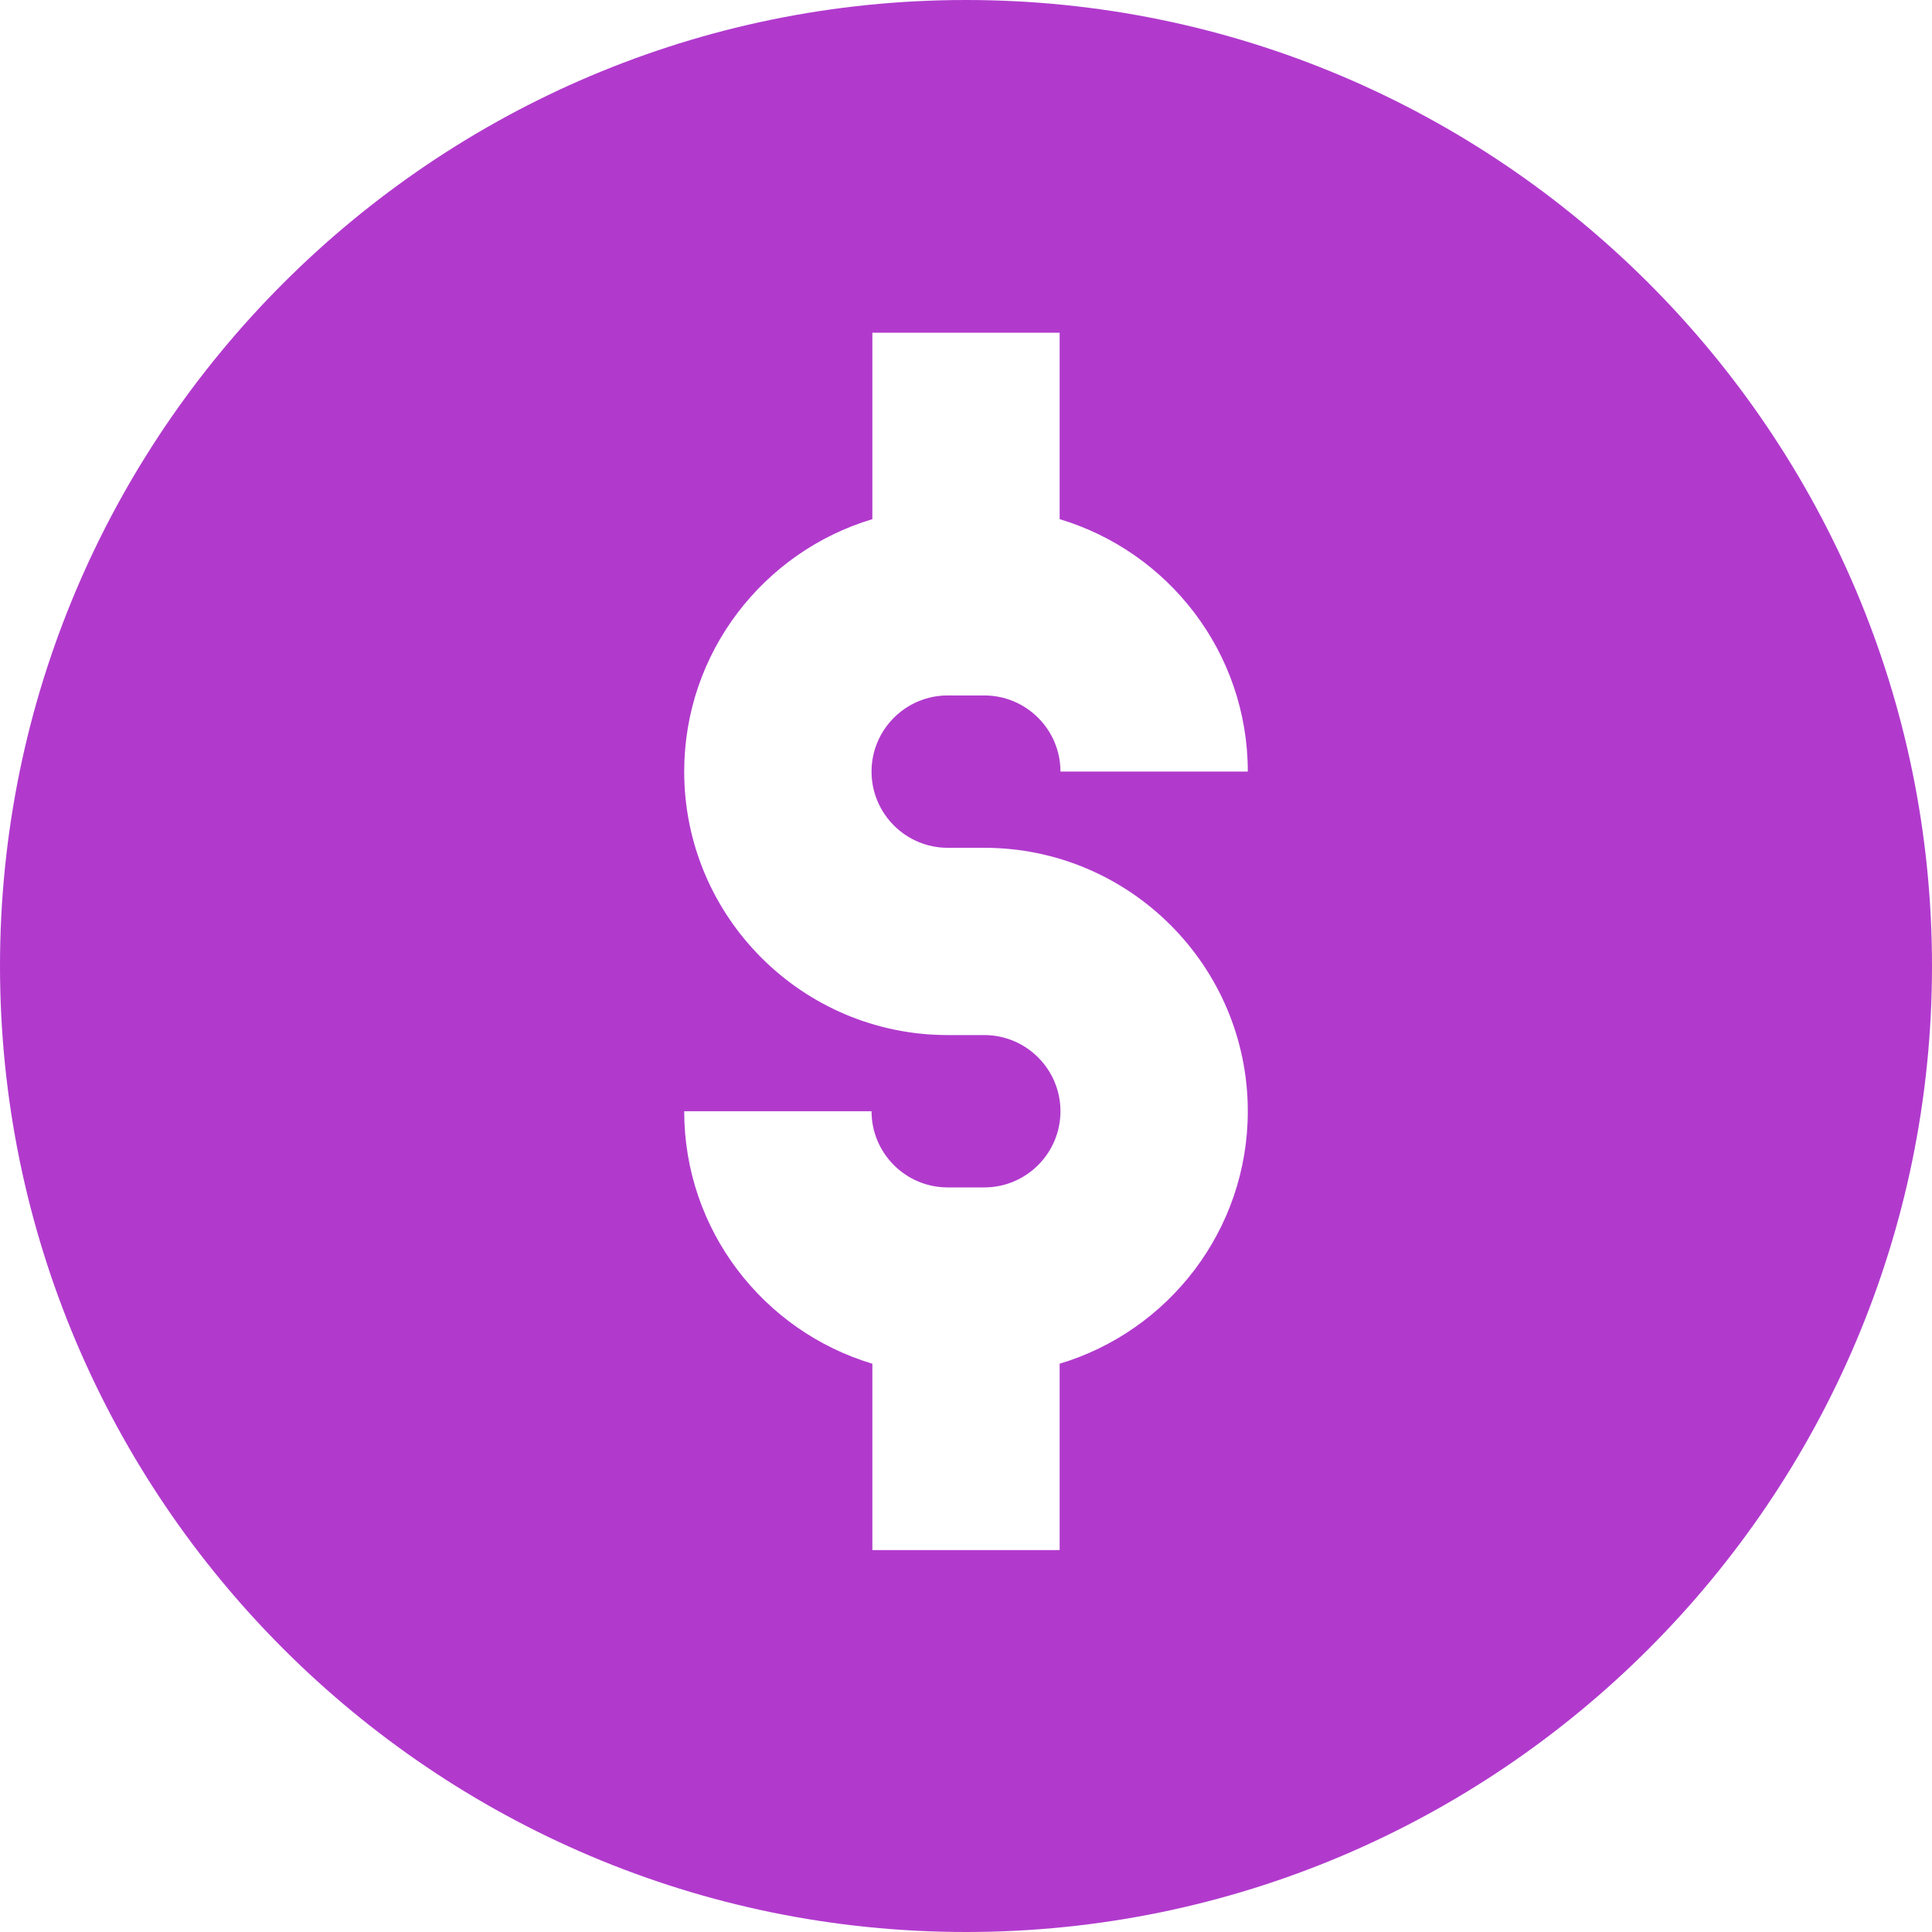 <svg width="28" height="28" viewBox="0 0 28 28" fill="none" xmlns="http://www.w3.org/2000/svg">
<path d="M14 0C6.28 0 0 6.28 0 14C0 21.72 6.28 28 14 28C21.72 28 28 21.72 28 14C28 6.28 21.72 0 14 0ZM13.735 12.287H14.265C16.371 12.287 18.084 14 18.084 16.105C18.084 17.831 16.932 19.293 15.357 19.764V22.465H12.643V19.764C11.068 19.293 9.916 17.831 9.916 16.105H12.631C12.631 16.714 13.126 17.209 13.735 17.209H14.265C14.874 17.209 15.369 16.714 15.369 16.105C15.369 15.497 14.874 15.001 14.265 15.001H13.735C11.629 15.001 9.916 13.288 9.916 11.182C9.916 9.456 11.068 7.995 12.643 7.524V4.822H15.357V7.524C16.932 7.995 18.084 9.456 18.084 11.182H15.369C15.369 10.574 14.874 10.079 14.265 10.079H13.735C13.126 10.079 12.631 10.574 12.631 11.182C12.631 11.791 13.126 12.287 13.735 12.287Z" fill="#B13ACD"/>
</svg>
